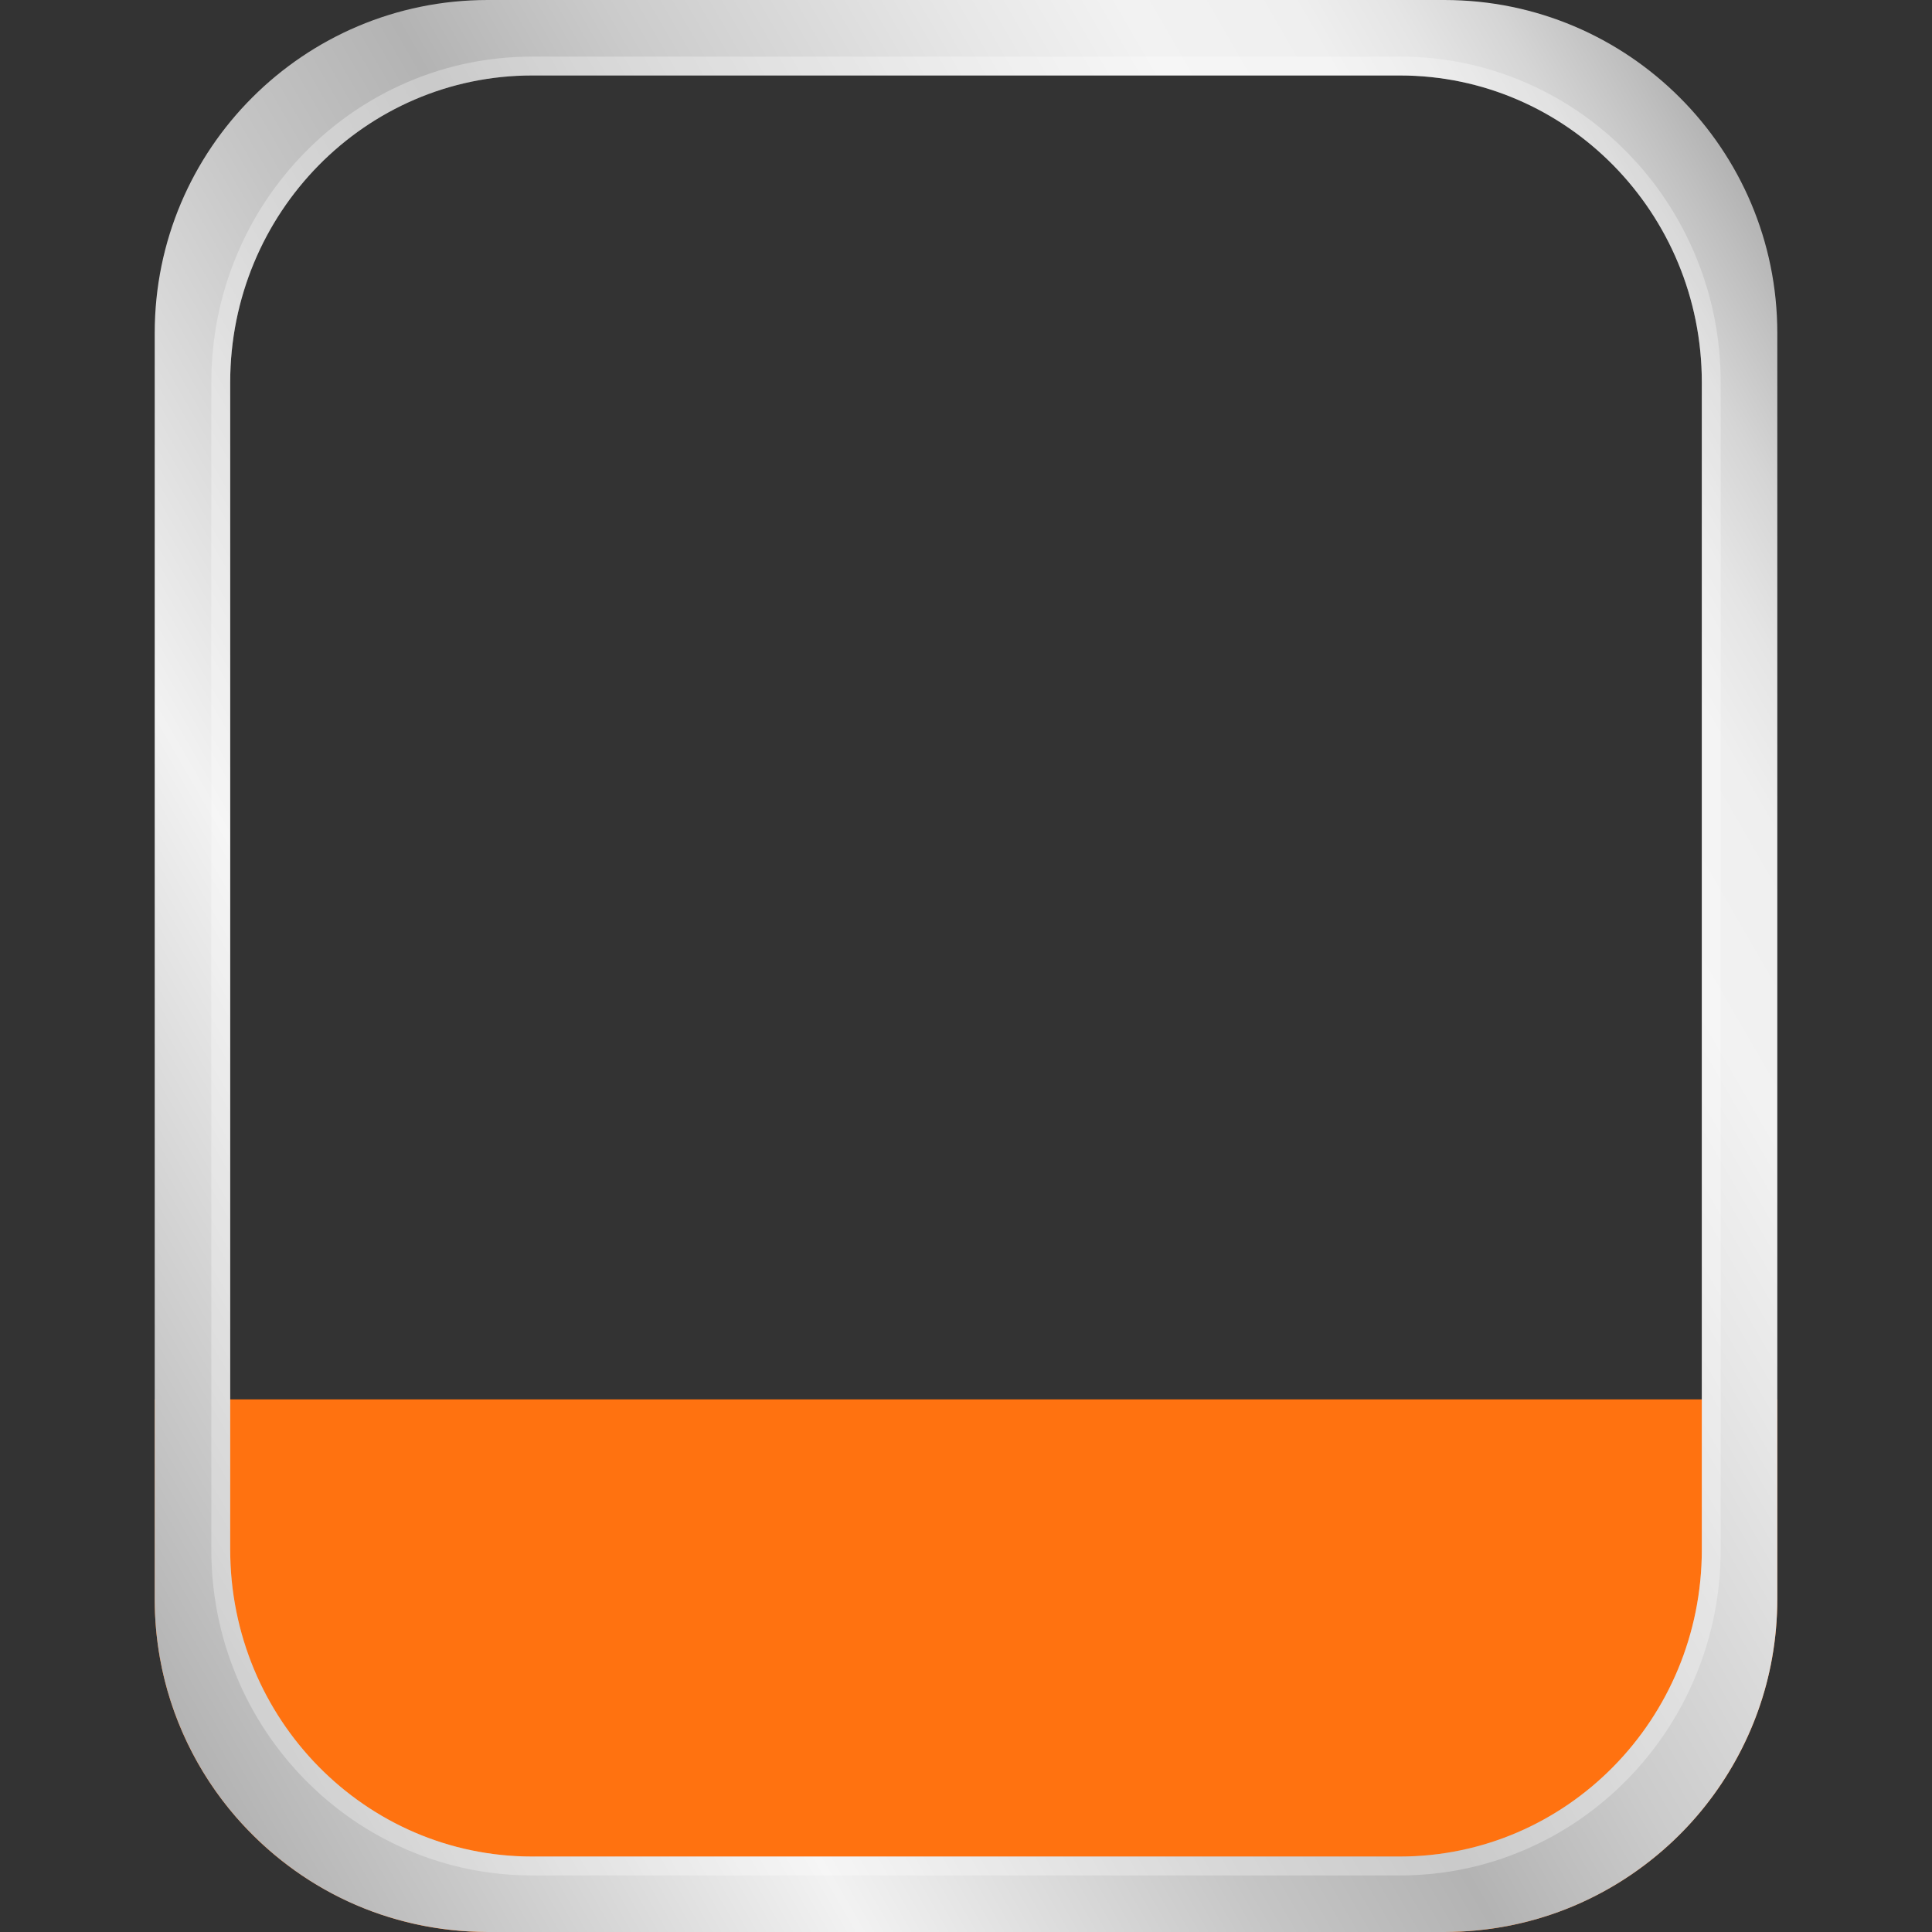 <?xml version="1.0" encoding="UTF-8"?>
<svg id="_이름박스" data-name="이름박스" xmlns="http://www.w3.org/2000/svg" xmlns:xlink="http://www.w3.org/1999/xlink" viewBox="0 0 1024 1024">
  <rect x="0" y="0" width="1024" height="1024" fill="#333333" stroke="none"/>
  <defs>
    <linearGradient id="_무제_그라디언트_60" x1="23.71" y1="793.91" x2="1000.29" y2="230.09" gradientUnits="userSpaceOnUse">
      <stop offset="0" stop-color="#b3b3b3"/>
      <stop offset=".23" stop-color="#f2f2f2"/>
      <stop offset=".4" stop-color="#c5c5c5"/>
      <stop offset=".49" stop-color="#b3b3b3"/>
      <stop offset=".58" stop-color="#cbcbcb"/>
      <stop offset=".72" stop-color="#e7e7e7"/>
      <stop offset=".79" stop-color="#f2f2f2"/>
      <stop offset=".86" stop-color="#efefef"/>
      <stop offset=".9" stop-color="#e5e5e5"/>
      <stop offset=".94" stop-color="#d5d5d5"/>
      <stop offset=".98" stop-color="#bfbfbf"/>
      <stop offset="1" stop-color="#b3b3b3"/>
    </linearGradient>
  </defs>
  <path d="M258.47,1024h507.06c97.46,0,176.47-79.01,176.47-176.47v-105.83H82v105.83c0,97.46,79.01,176.47,176.47,176.47Z" fill="#ff7210"/>
  <path d="M765.53,0s-507.06,0-507.06,0C161.01,0,82,79.01,82,176.47c0,0,0,671.06,0,671.06,0,10.66.95,21.1,2.76,31.24,5.51,31.08,19.61,60.45,40.28,84.25,33.27,38.13,80.27,60.8,133.44,60.98,0,0,507.06,0,507.06,0,45.72-.08,86.92-17.1,118.65-45.84,28.61-25.9,48.35-61.33,55.06-99.39,1.81-10.14,2.76-20.58,2.76-31.24,0,0,0-671.06,0-671.06C942,79.01,862.99,0,765.53,0ZM902,821.32c0,89.85-71.66,162.68-160.05,162.68h-459.89c-88.39,0-160.05-72.83-160.05-162.68V202.68c0-89.85,71.66-162.68,160.05-162.68h459.89c88.39,0,160.05,72.84,160.05,162.68v618.64Z" fill="url(#_무제_그라디언트_60)"/>
  <g opacity=".3">
    <path d="M741.95,40c88.39,0,160.05,72.84,160.05,162.68v618.64c0,89.85-71.66,162.68-160.05,162.68h-459.89c-88.39,0-160.05-72.84-160.05-162.68V202.68c0-89.85,71.66-162.68,160.05-162.68h459.89M741.95,30h-459.89c-22.97,0-45.26,4.57-66.25,13.6-20.26,8.71-38.44,21.17-54.05,37.04-15.6,15.86-27.85,34.32-36.4,54.88-8.86,21.28-13.35,43.88-13.35,67.17v618.64c0,23.29,4.49,45.89,13.35,67.17,8.56,20.56,20.8,39.02,36.4,54.88,15.61,15.87,33.8,28.33,54.05,37.04,20.99,9.02,43.28,13.6,66.25,13.6h459.89c22.97,0,45.26-4.57,66.25-13.6,20.26-8.71,38.44-21.17,54.05-37.04,15.6-15.86,27.85-34.32,36.4-54.88,8.86-21.28,13.35-43.88,13.35-67.17V202.68c0-23.29-4.49-45.89-13.35-67.17-8.56-20.56-20.8-39.02-36.4-54.88-15.61-15.87-33.8-28.33-54.05-37.04-20.99-9.02-43.28-13.6-66.25-13.6h0Z" fill="#fff"/>
  </g>
</svg>